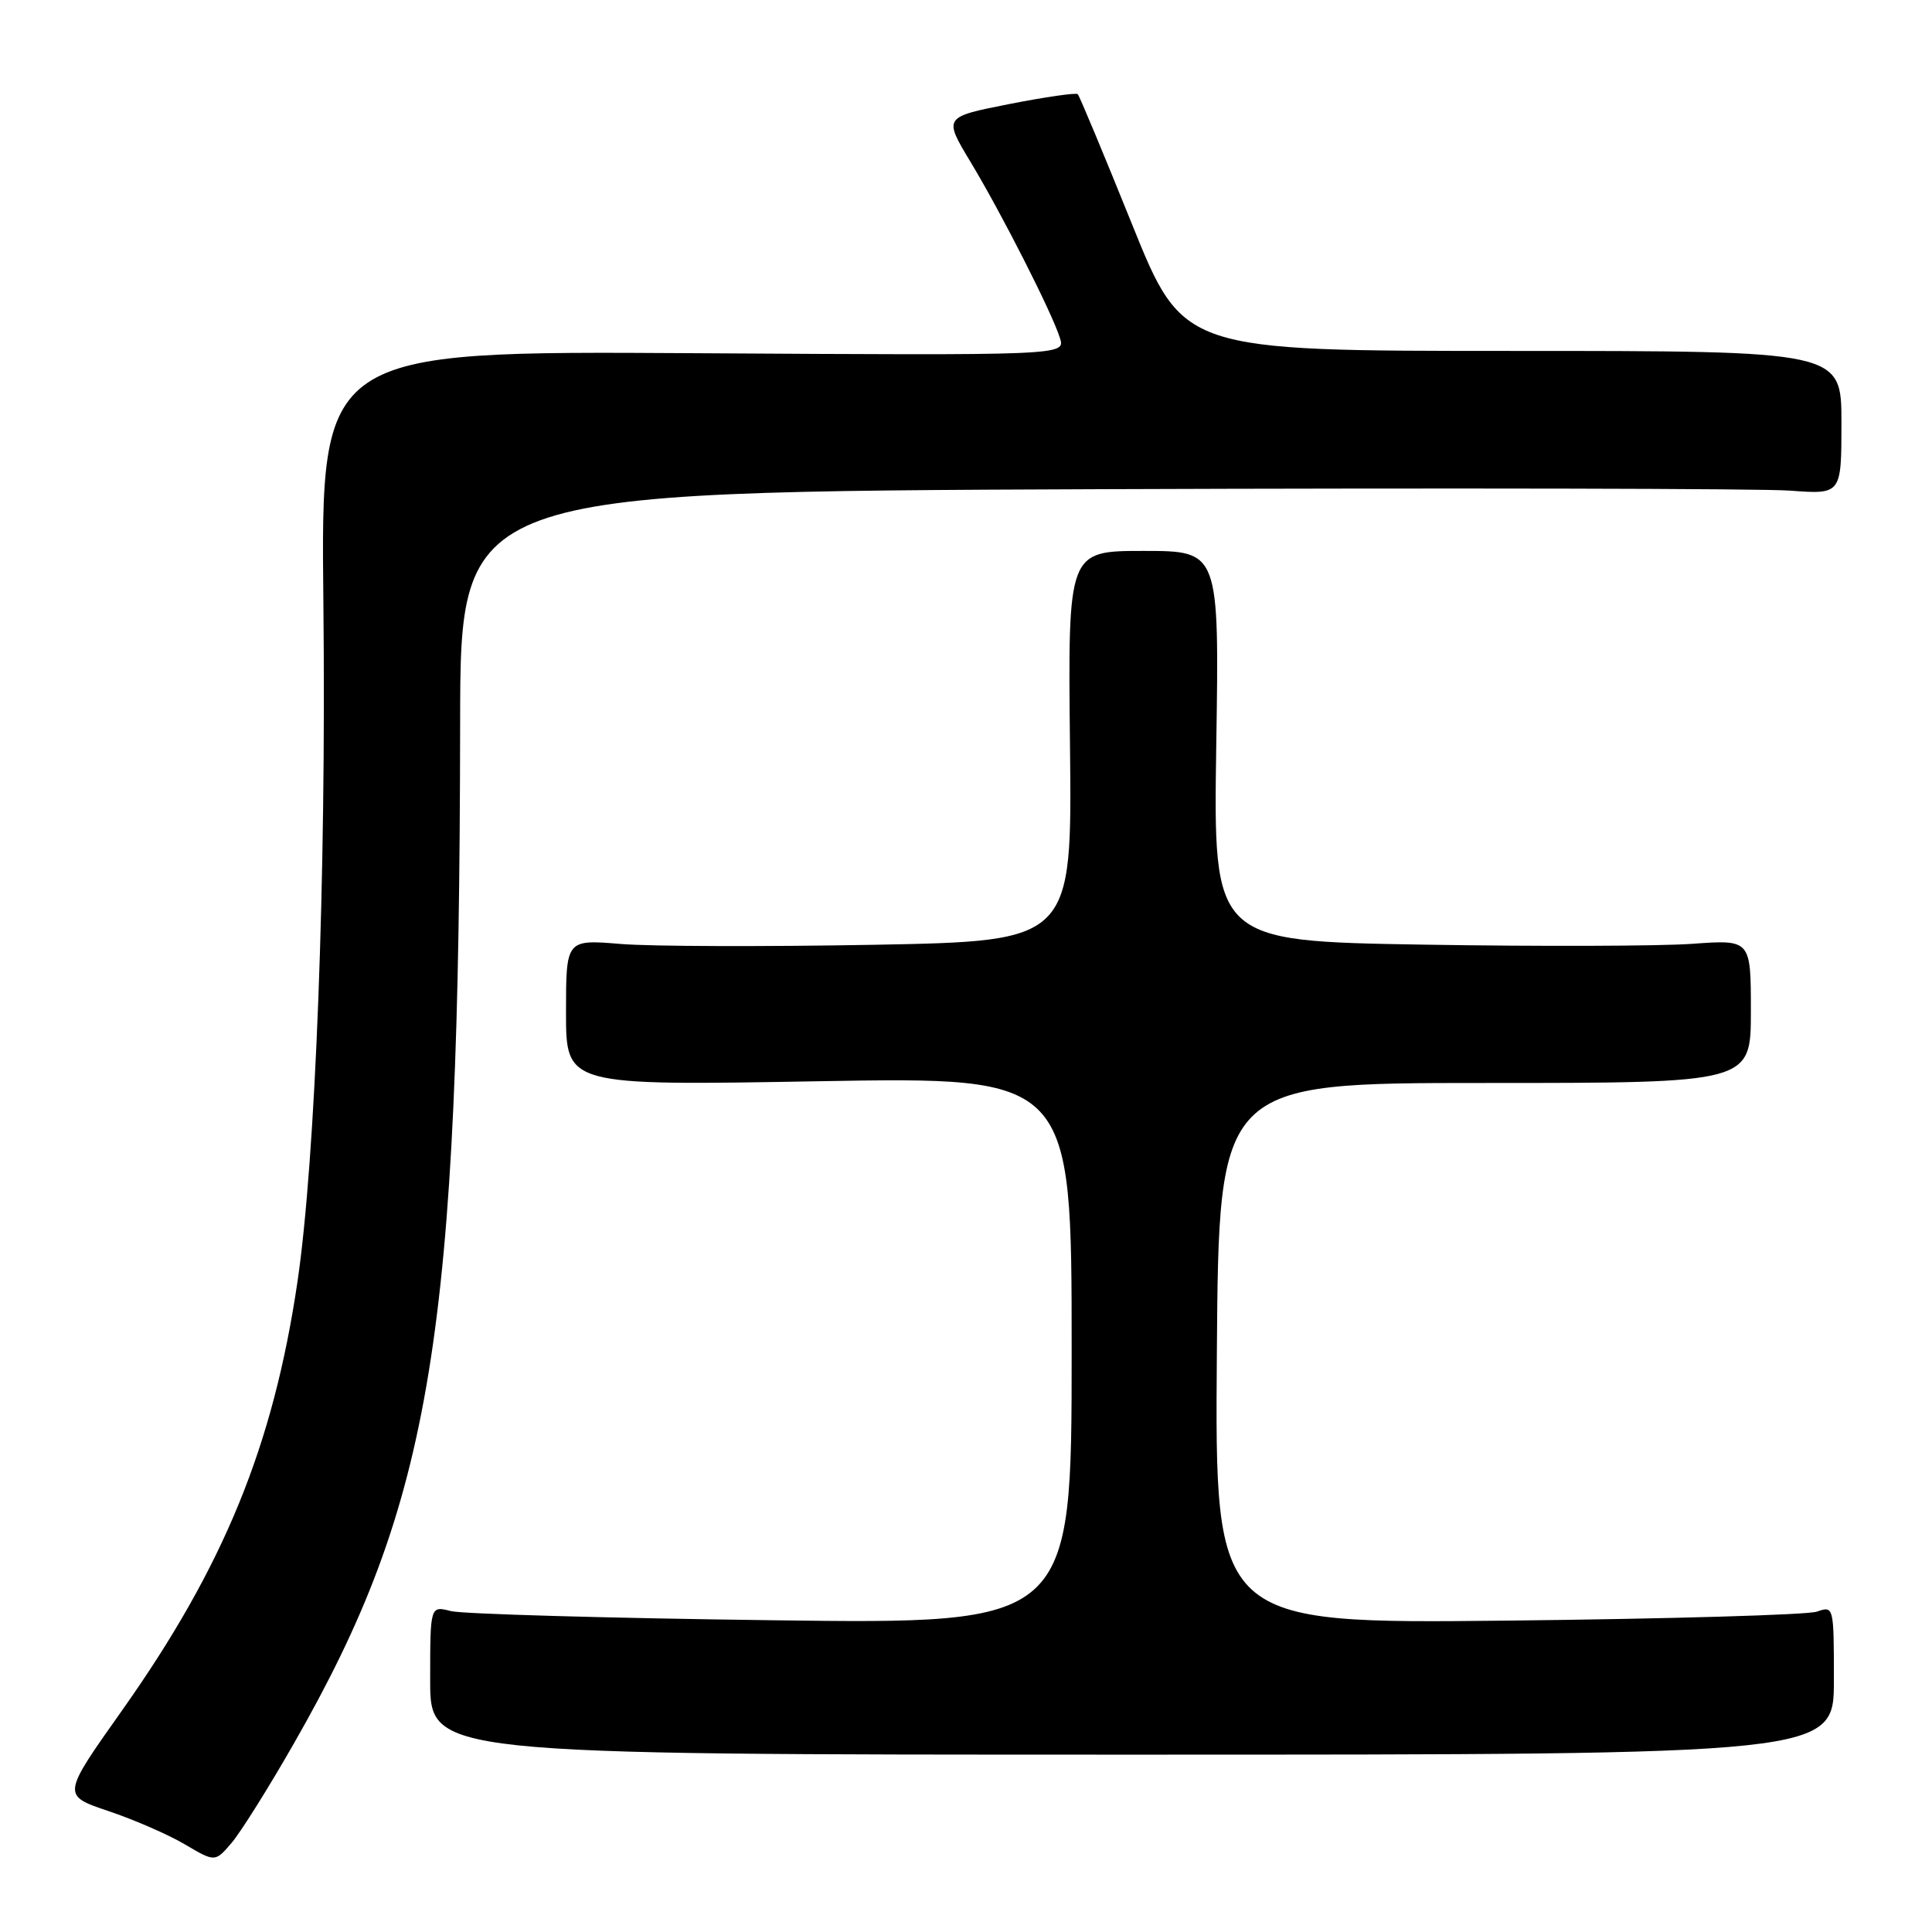 <?xml version="1.0" encoding="UTF-8" standalone="no"?>
<!DOCTYPE svg PUBLIC "-//W3C//DTD SVG 1.1//EN" "http://www.w3.org/Graphics/SVG/1.1/DTD/svg11.dtd" >
<svg xmlns="http://www.w3.org/2000/svg" xmlns:xlink="http://www.w3.org/1999/xlink" version="1.1" viewBox="0 0 256 256">
 <g >
 <path fill="currentColor"
d=" M 38.93 231.04 C 57.29 198.96 60.88 176.98 60.97 95.82 C 61.00 65.15 61.00 65.15 145.68 64.82 C 192.25 64.65 233.43 64.73 237.18 65.01 C 244.00 65.52 244.00 65.52 244.00 56.01 C 244.00 46.50 244.00 46.50 200.39 46.50 C 156.77 46.50 156.77 46.50 149.99 29.69 C 146.26 20.44 143.03 12.70 142.81 12.48 C 142.59 12.26 138.50 12.85 133.72 13.79 C 125.02 15.51 125.02 15.51 128.59 21.44 C 132.76 28.36 139.42 41.48 140.45 44.80 C 141.17 47.10 141.17 47.10 91.83 46.80 C 42.50 46.50 42.50 46.50 42.85 79.91 C 43.24 116.34 41.81 153.61 39.42 169.81 C 36.21 191.59 29.66 207.59 16.13 226.70 C 8.20 237.90 8.20 237.90 14.35 239.97 C 17.73 241.10 22.30 243.09 24.50 244.39 C 28.50 246.75 28.50 246.75 30.69 244.19 C 31.89 242.78 35.60 236.87 38.93 231.04 Z  M 243.00 222.63 C 243.00 212.84 242.98 212.77 240.75 213.55 C 239.51 213.98 221.06 214.51 199.74 214.74 C 160.97 215.15 160.97 215.15 161.24 179.32 C 161.50 143.50 161.50 143.50 196.75 143.50 C 232.00 143.50 232.00 143.50 232.00 134.00 C 232.00 124.50 232.00 124.50 224.25 125.06 C 219.99 125.37 203.96 125.42 188.63 125.17 C 160.77 124.71 160.77 124.71 161.16 98.86 C 161.56 73.00 161.56 73.00 151.53 73.00 C 141.50 73.00 141.50 73.00 141.78 98.85 C 142.06 124.70 142.06 124.70 115.78 125.19 C 101.33 125.45 86.24 125.41 82.25 125.08 C 75.00 124.48 75.00 124.48 75.00 134.17 C 75.00 143.86 75.00 143.86 108.50 143.27 C 142.00 142.69 142.00 142.69 142.00 178.95 C 142.00 215.21 142.00 215.21 102.25 214.69 C 80.39 214.41 61.26 213.86 59.75 213.48 C 57.00 212.77 57.00 212.77 57.00 222.63 C 57.00 232.50 57.00 232.50 150.00 232.50 C 243.00 232.50 243.00 232.50 243.00 222.63 Z "/>
</g>
</svg>